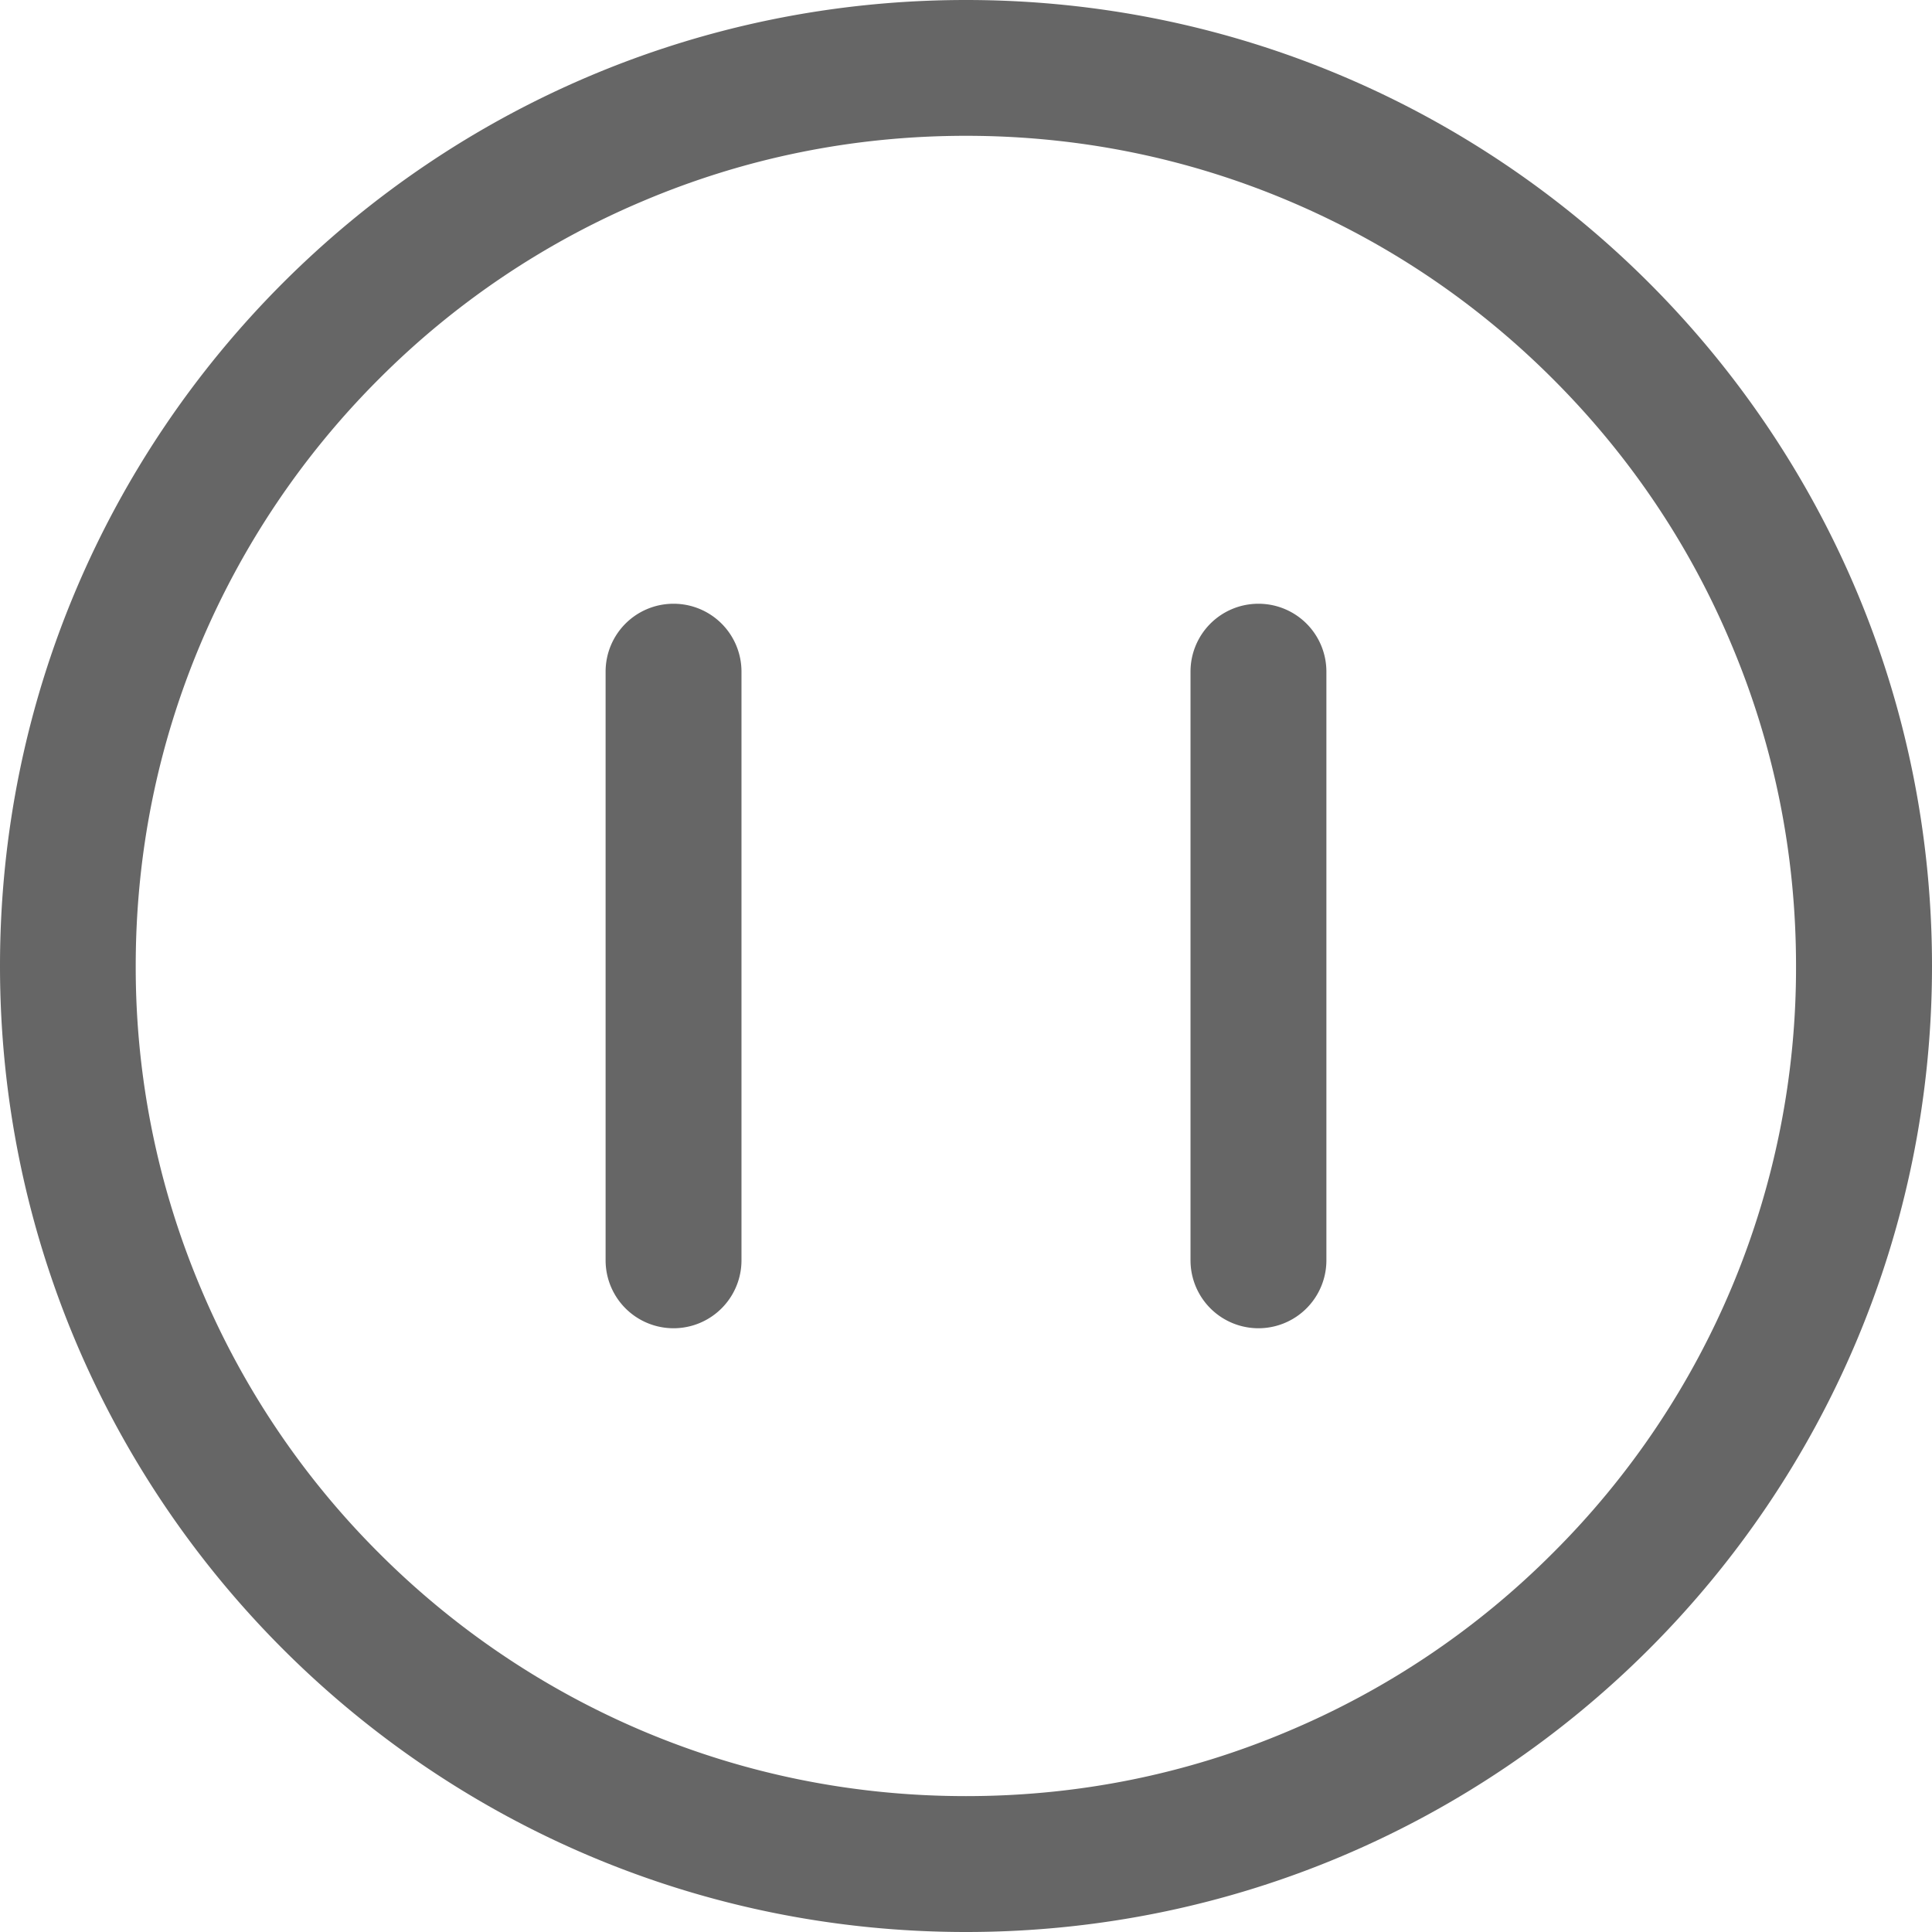 <?xml version="1.0" standalone="no"?><!DOCTYPE svg PUBLIC "-//W3C//DTD SVG 1.1//EN" "http://www.w3.org/Graphics/SVG/1.1/DTD/svg11.dtd"><svg t="1621505454887" class="icon" viewBox="0 0 1024 1024" version="1.1" xmlns="http://www.w3.org/2000/svg" p-id="2891" xmlns:xlink="http://www.w3.org/1999/xlink" width="16" height="16"><defs><style type="text/css"></style></defs><path d="M512 0C229.205 0 0 229.205 0 512s229.205 512 512 512 512-229.205 512-512S794.795 0 512 0z m311.083 823.083a437.717 437.717 0 0 1-139.861 94.293c-54.187 23.04-111.787 34.603-171.221 34.603-59.392 0-116.992-11.563-171.221-34.475a440.448 440.448 0 0 1-139.861-94.293 437.717 437.717 0 0 1-94.293-139.947A436.608 436.608 0 0 1 71.936 512c0-59.392 11.605-116.992 34.56-171.221a440.448 440.448 0 0 1 94.293-139.861 437.717 437.717 0 0 1 139.861-94.293c54.315-23.04 111.915-34.645 171.307-34.645 59.392 0 116.992 11.605 171.221 34.56 52.395 22.187 99.413 53.845 139.861 94.293 40.405 40.363 72.235 87.467 94.293 139.861 23.04 54.315 34.603 111.915 34.603 171.307a437.461 437.461 0 0 1-128.853 311.083zM356.992 320a35.968 35.968 0 0 0-36.011 36.011v311.979a35.968 35.968 0 1 0 72.021 0V356.011a35.968 35.968 0 0 0-36.011-36.011z m310.016 0a35.968 35.968 0 0 0-36.011 36.011v311.979a35.968 35.968 0 1 0 72.021 0V356.011a35.968 35.968 0 0 0-36.011-36.011z" fill="#666666" p-id="2892"></path></svg>